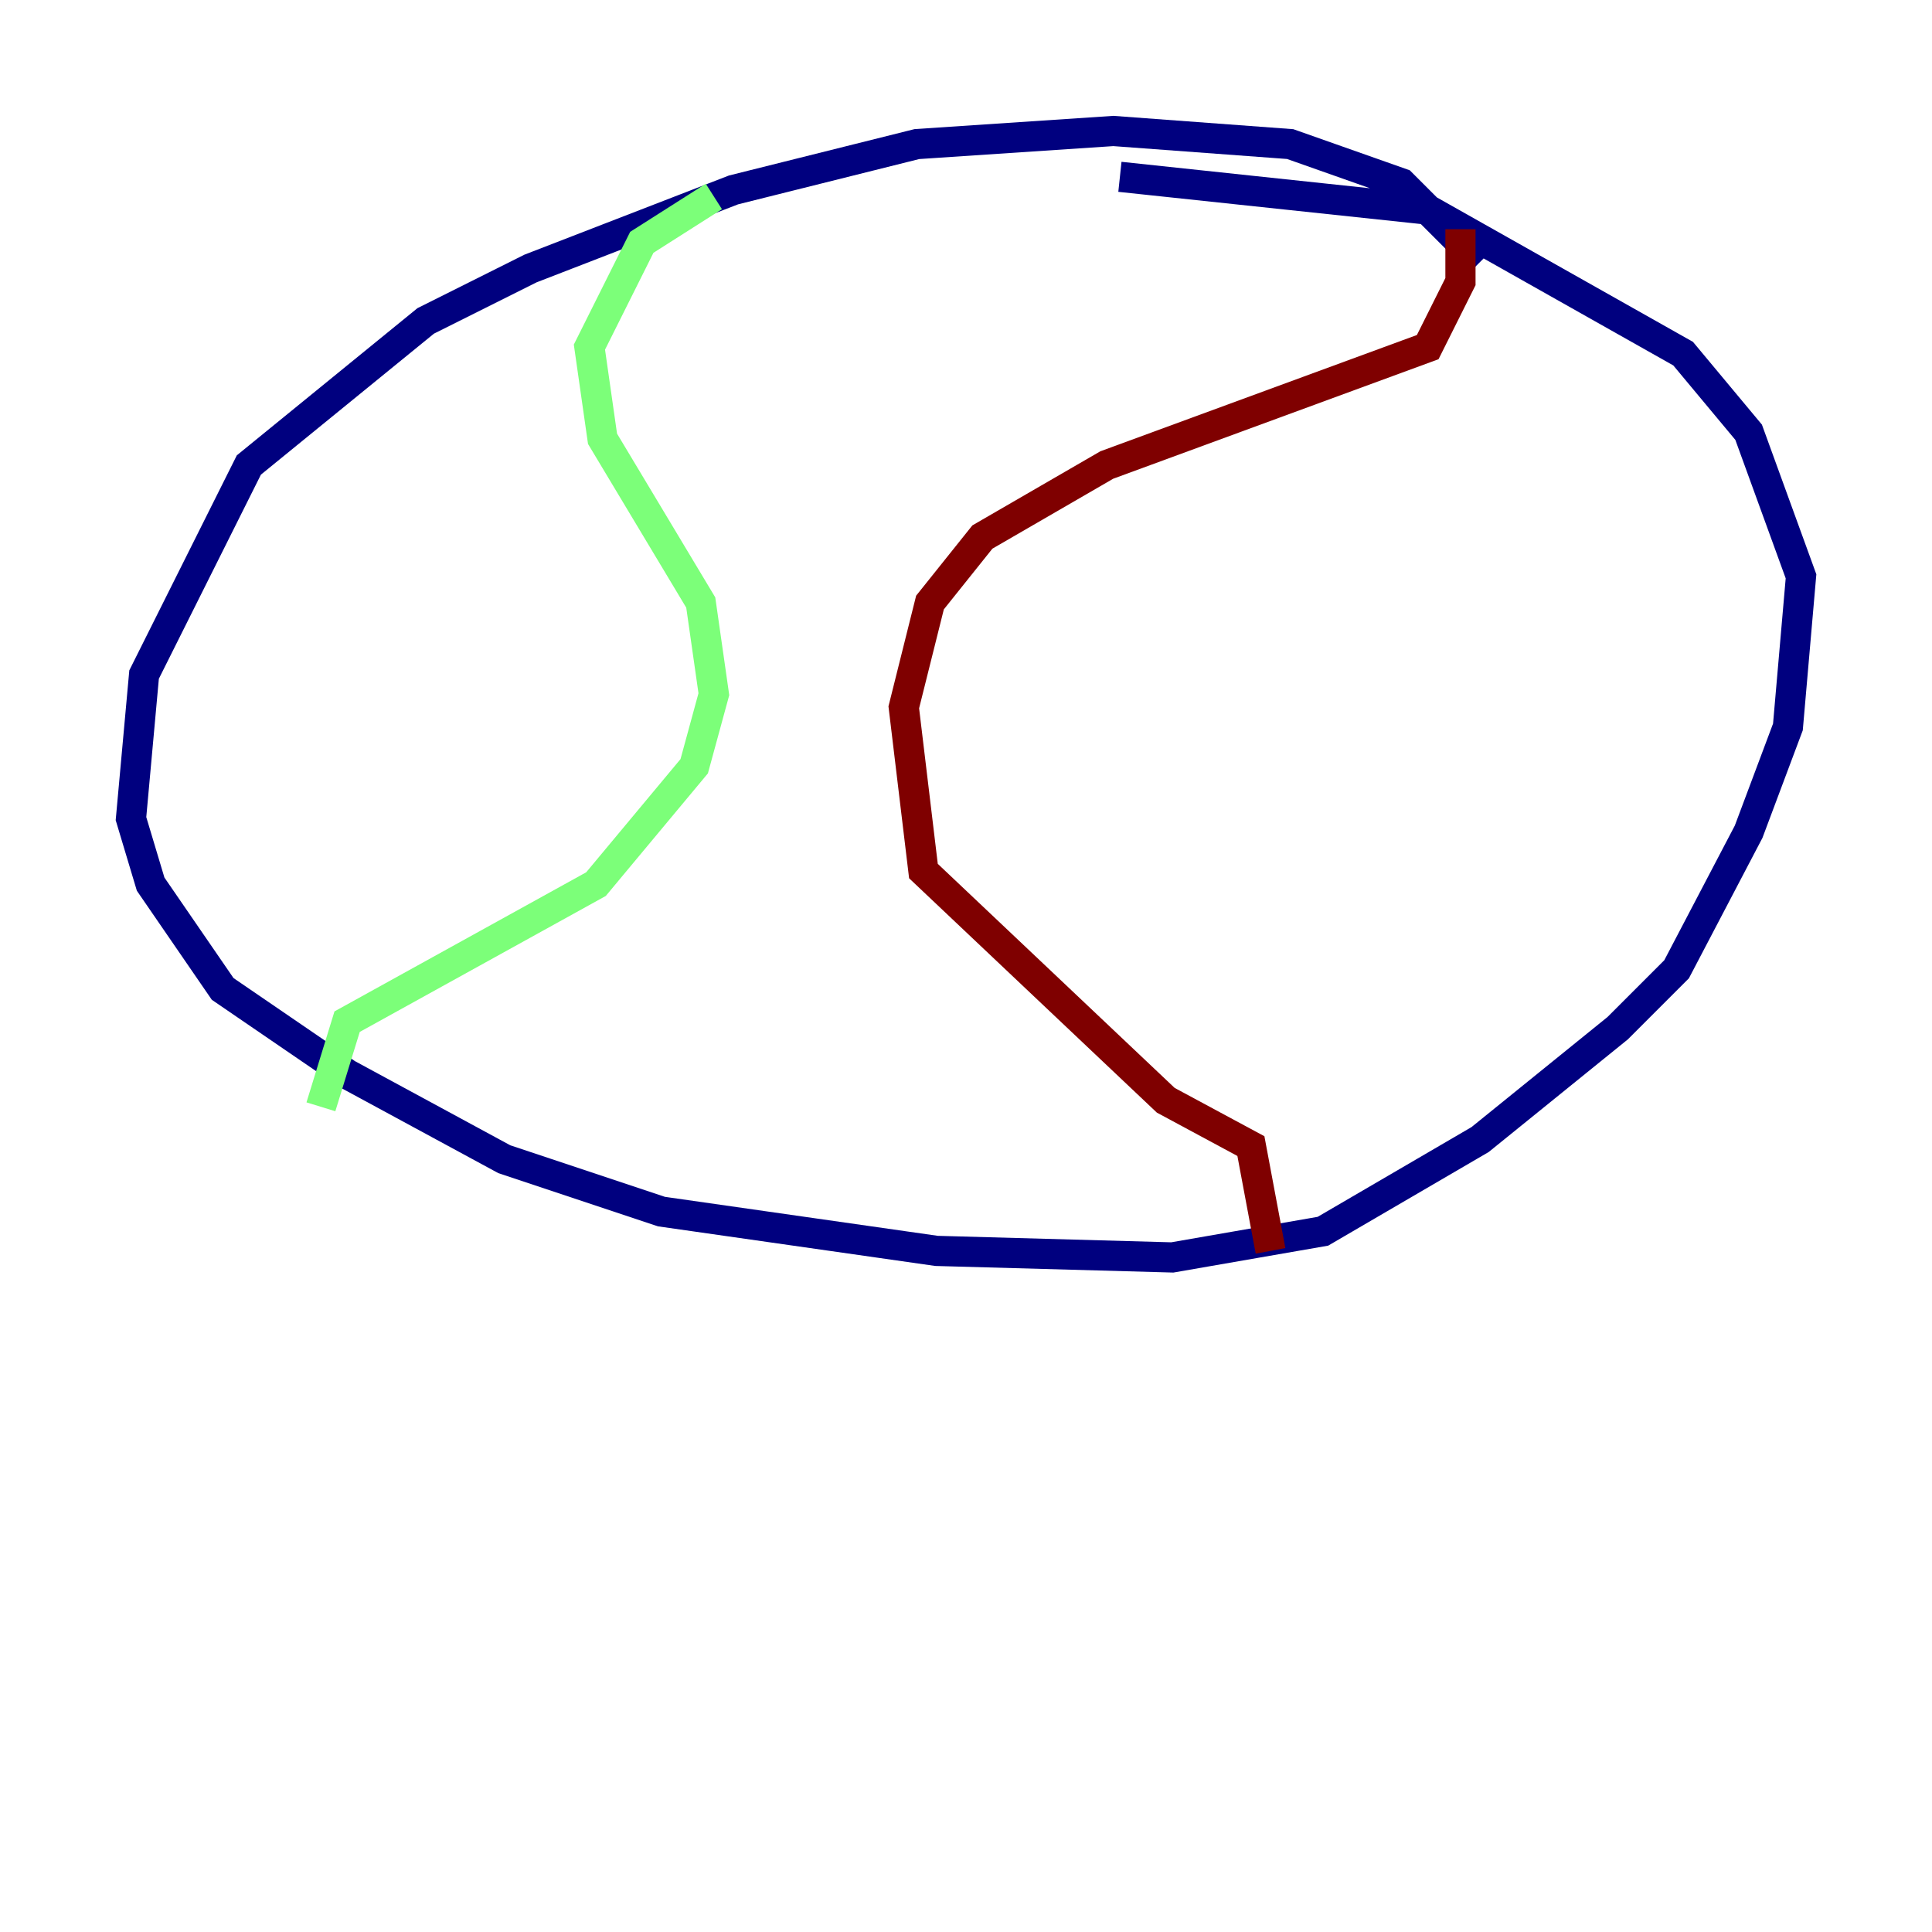 <?xml version="1.0" encoding="utf-8" ?>
<svg baseProfile="tiny" height="128" version="1.2" viewBox="0,0,128,128" width="128" xmlns="http://www.w3.org/2000/svg" xmlns:ev="http://www.w3.org/2001/xml-events" xmlns:xlink="http://www.w3.org/1999/xlink"><defs /><polyline fill="none" points="98.061,17.356 92.854,12.149 85.478,9.546 73.763,8.678 60.746,9.546 48.597,12.583 35.146,17.79 28.203,21.261 16.488,30.807 9.546,44.691 8.678,54.237 9.98,58.576 14.752,65.519 22.997,71.159 33.41,76.8 43.824,80.271 62.047,82.875 77.668,83.308 87.647,81.573 98.061,75.498 107.173,68.122 111.078,64.217 115.851,55.105 118.454,48.163 119.322,38.183 115.851,28.637 111.512,23.43 94.59,13.885 74.197,11.715" stroke="#00007f" stroke-width="2" /><polyline fill="none" points="47.295,13.017 42.522,16.054 39.051,22.997 39.919,29.071 46.427,39.919 47.295,45.993 45.993,50.766 39.485,58.576 22.997,67.688 21.261,73.329" stroke="#7cff79" stroke-width="2" /><polyline fill="none" points="96.759,15.186 96.759,18.658 94.59,22.997 73.329,30.807 65.085,35.58 61.614,39.919 59.878,46.861 61.18,57.709 77.234,72.895 82.875,75.932 84.176,82.875" stroke="#7f0000" stroke-width="2" /></svg>
